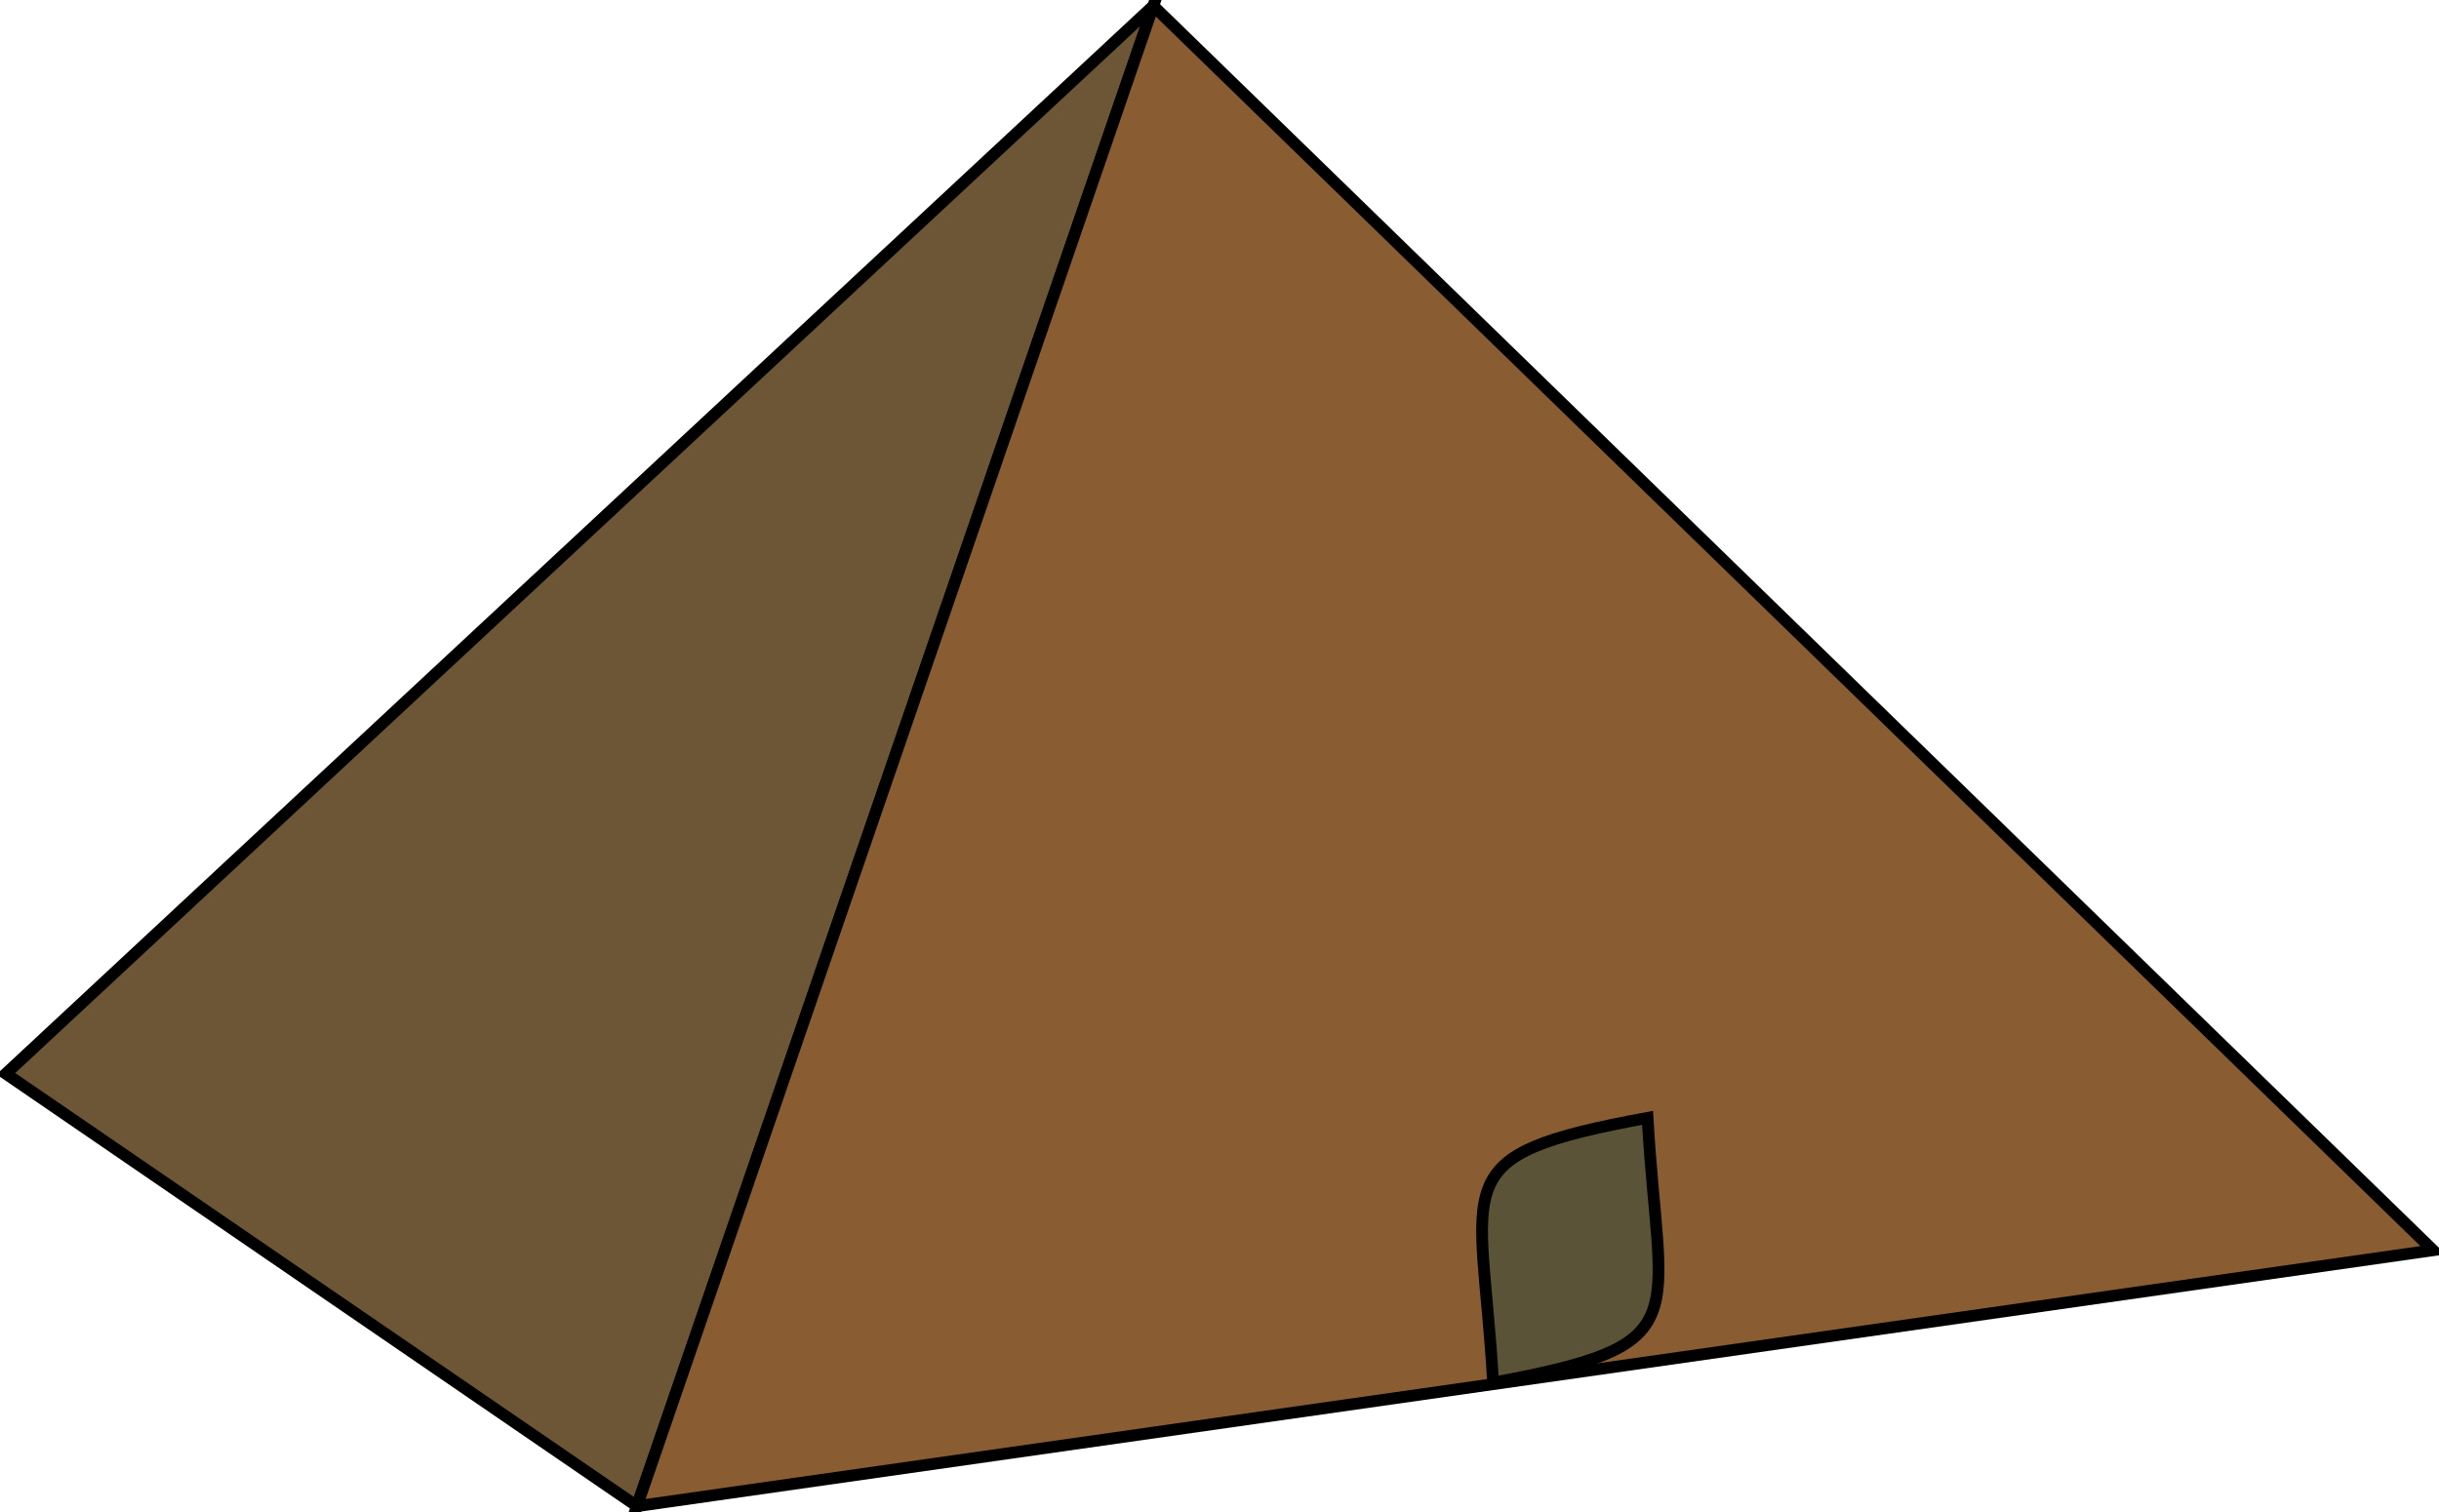 <svg xmlns="http://www.w3.org/2000/svg" xmlns:xlink="http://www.w3.org/1999/xlink" version="1.1" id="Layer_1" x="0px" y="0px" enable-background="new 0 0 822.05 841.89" xml:space="preserve" viewBox="203.1 293.35 414.5 257">
<path fill-rule="evenodd" clip-rule="evenodd" fill="#6C5635" stroke="#000000" stroke-width="2" stroke-linecap="square" stroke-miterlimit="10" d="  M399.096,294.348c-65,60.5-130,121-195,181.5c35.75,24.5,71.5,49,107.25,73.5C340.596,464.348,369.846,379.348,399.096,294.348z"/>
<path fill-rule="evenodd" clip-rule="evenodd" fill="#8A5C31" stroke="#000000" stroke-width="2" stroke-linecap="square" stroke-miterlimit="10" d="  M311.346,549.348c101.75-14.5,203.5-29,305.25-43.5c-72.5-70.5-145-141-217.5-211.5  C369.846,379.348,340.596,464.348,311.346,549.348z"/>
<path fill-rule="evenodd" clip-rule="evenodd" fill="#5A5337" stroke="#000000" stroke-width="2" stroke-linecap="square" stroke-miterlimit="10" d="  M456.846,528.348c35.113-6.468,28.214-10.309,26.25-45C447.982,489.816,454.882,493.657,456.846,528.348z"/>
</svg>